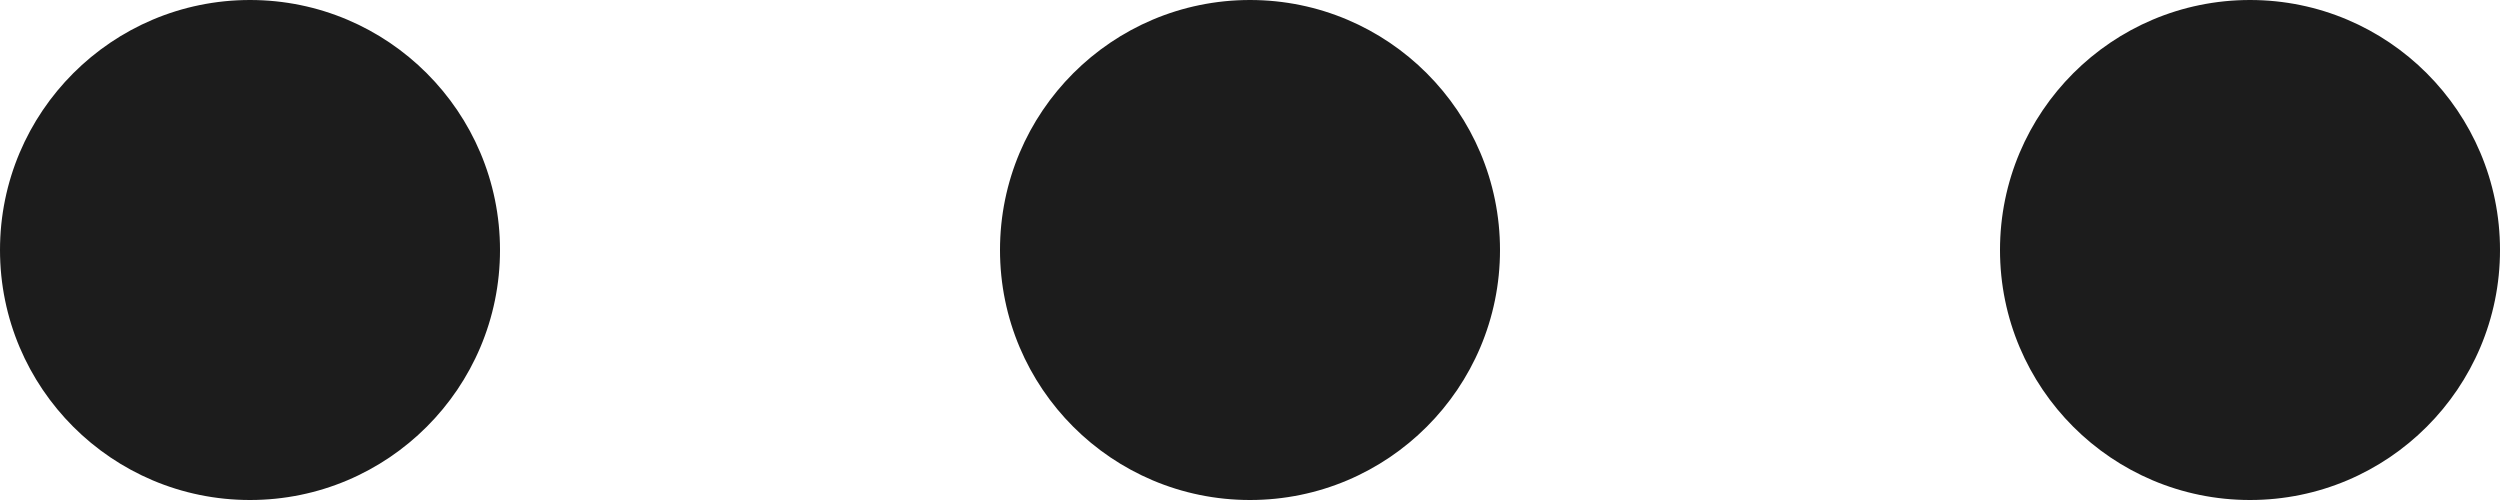<svg width="10" height="2" viewBox="0 0 10 2" fill="none" xmlns="http://www.w3.org/2000/svg">
<path d="M1 3.49691e-07C1.552 3.2555e-07 2 0.448 2 1C2 1.552 1.552 2 1 2C0.448 2 2.41411e-08 1.552 0 1C-2.41411e-08 0.448 0.448 3.73832e-07 1 3.49691e-07Z" fill="#1C1C1C"/>
<path d="M5 1.74846e-07C5.552 1.50704e-07 6 0.448 6 1C6 1.552 5.552 2 5 2C4.448 2 4 1.552 4 1C4 0.448 4.448 1.98987e-07 5 1.74846e-07Z" fill="#1C1C1C"/>
<path d="M10 1C10 0.448 9.552 -2.41409e-08 9 0C8.448 2.41414e-08 8 0.448 8 1C8 1.552 8.448 2 9 2C9.552 2 10 1.552 10 1Z" fill="#1C1C1C"/>
</svg>
